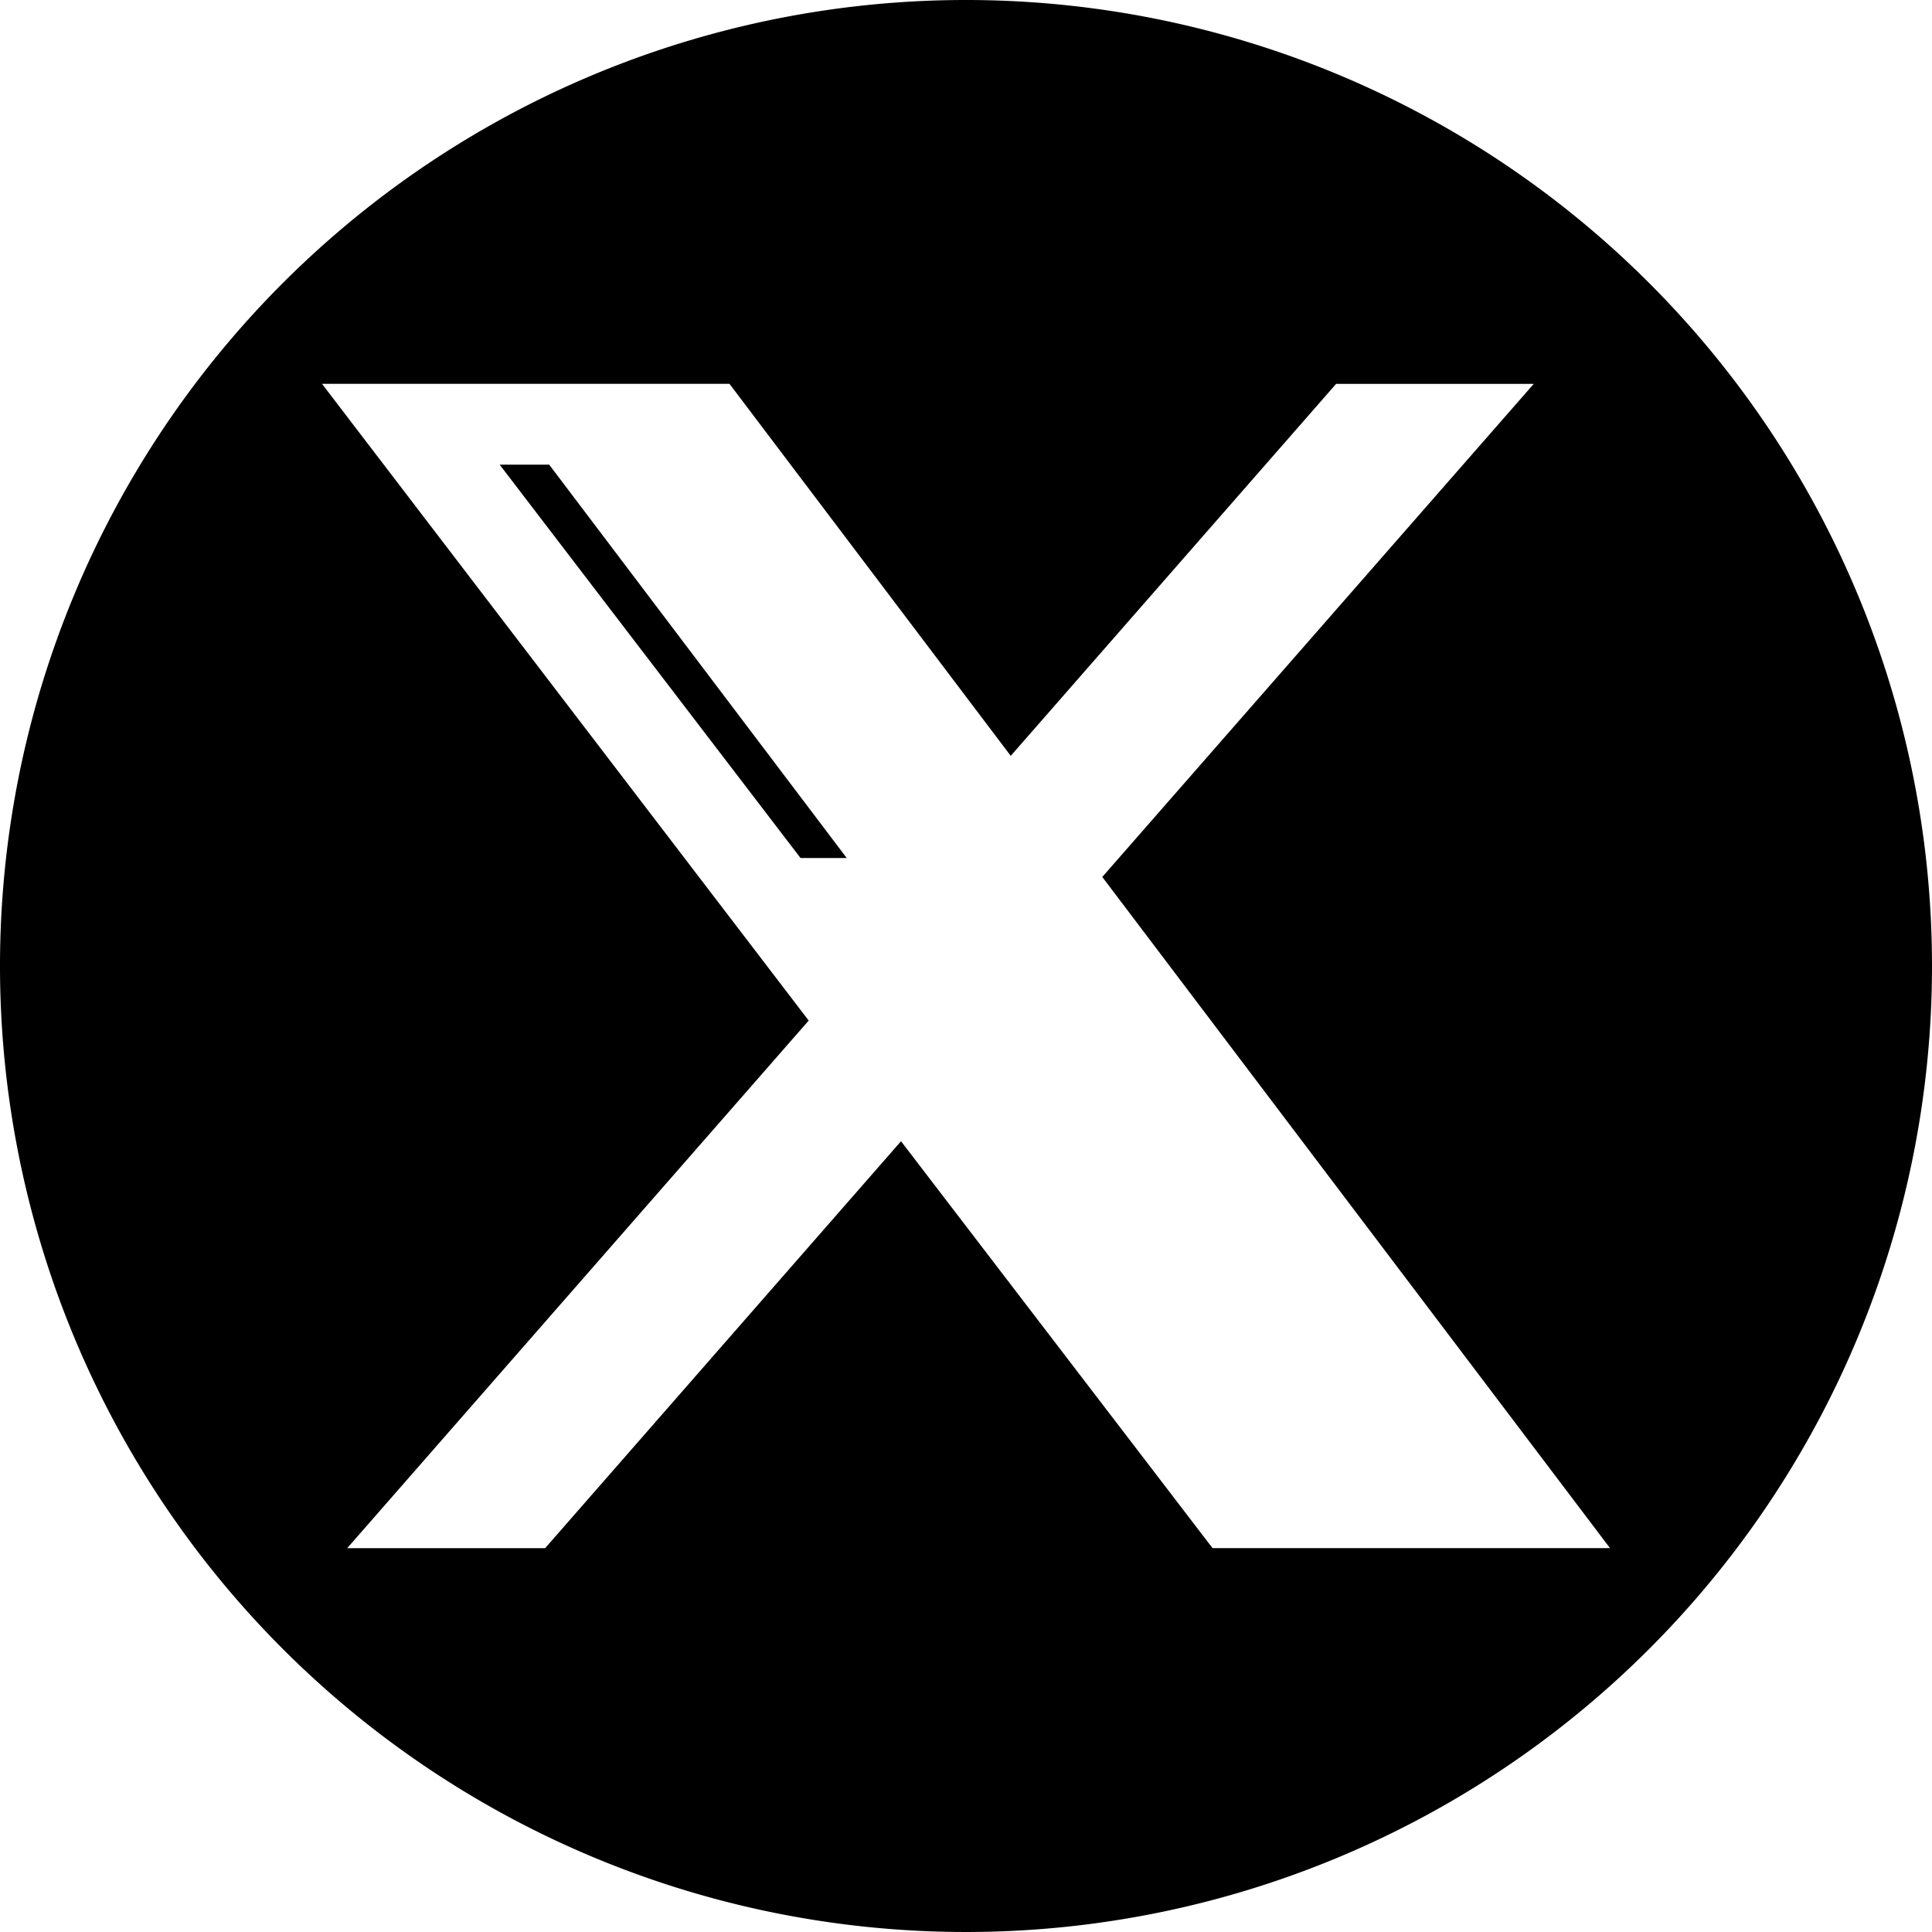 <svg id="twitter-alt-circle" xmlns="http://www.w3.org/2000/svg" width="57" height="57" viewBox="0 0 57 57">
  <path id="Path_26" data-name="Path 26" d="M6.861,6.159l8.876,11.605H17.1L8.322,6.159Z" transform="translate(7.881 7.55)"/>
  <path id="Path_27" data-name="Path 27" d="M28.5,0A28.5,28.5,0,1,0,57,28.5,28.5,28.5,0,0,0,28.5,0Zm7.275,45.676L26.583,33.67l-10.5,12.006H10.243L23.859,30.11,9.5,11.324H21.522L29.82,22.3l9.6-10.975h5.831L32.521,25.873,47.5,45.674H35.775Z"/>
</svg>
